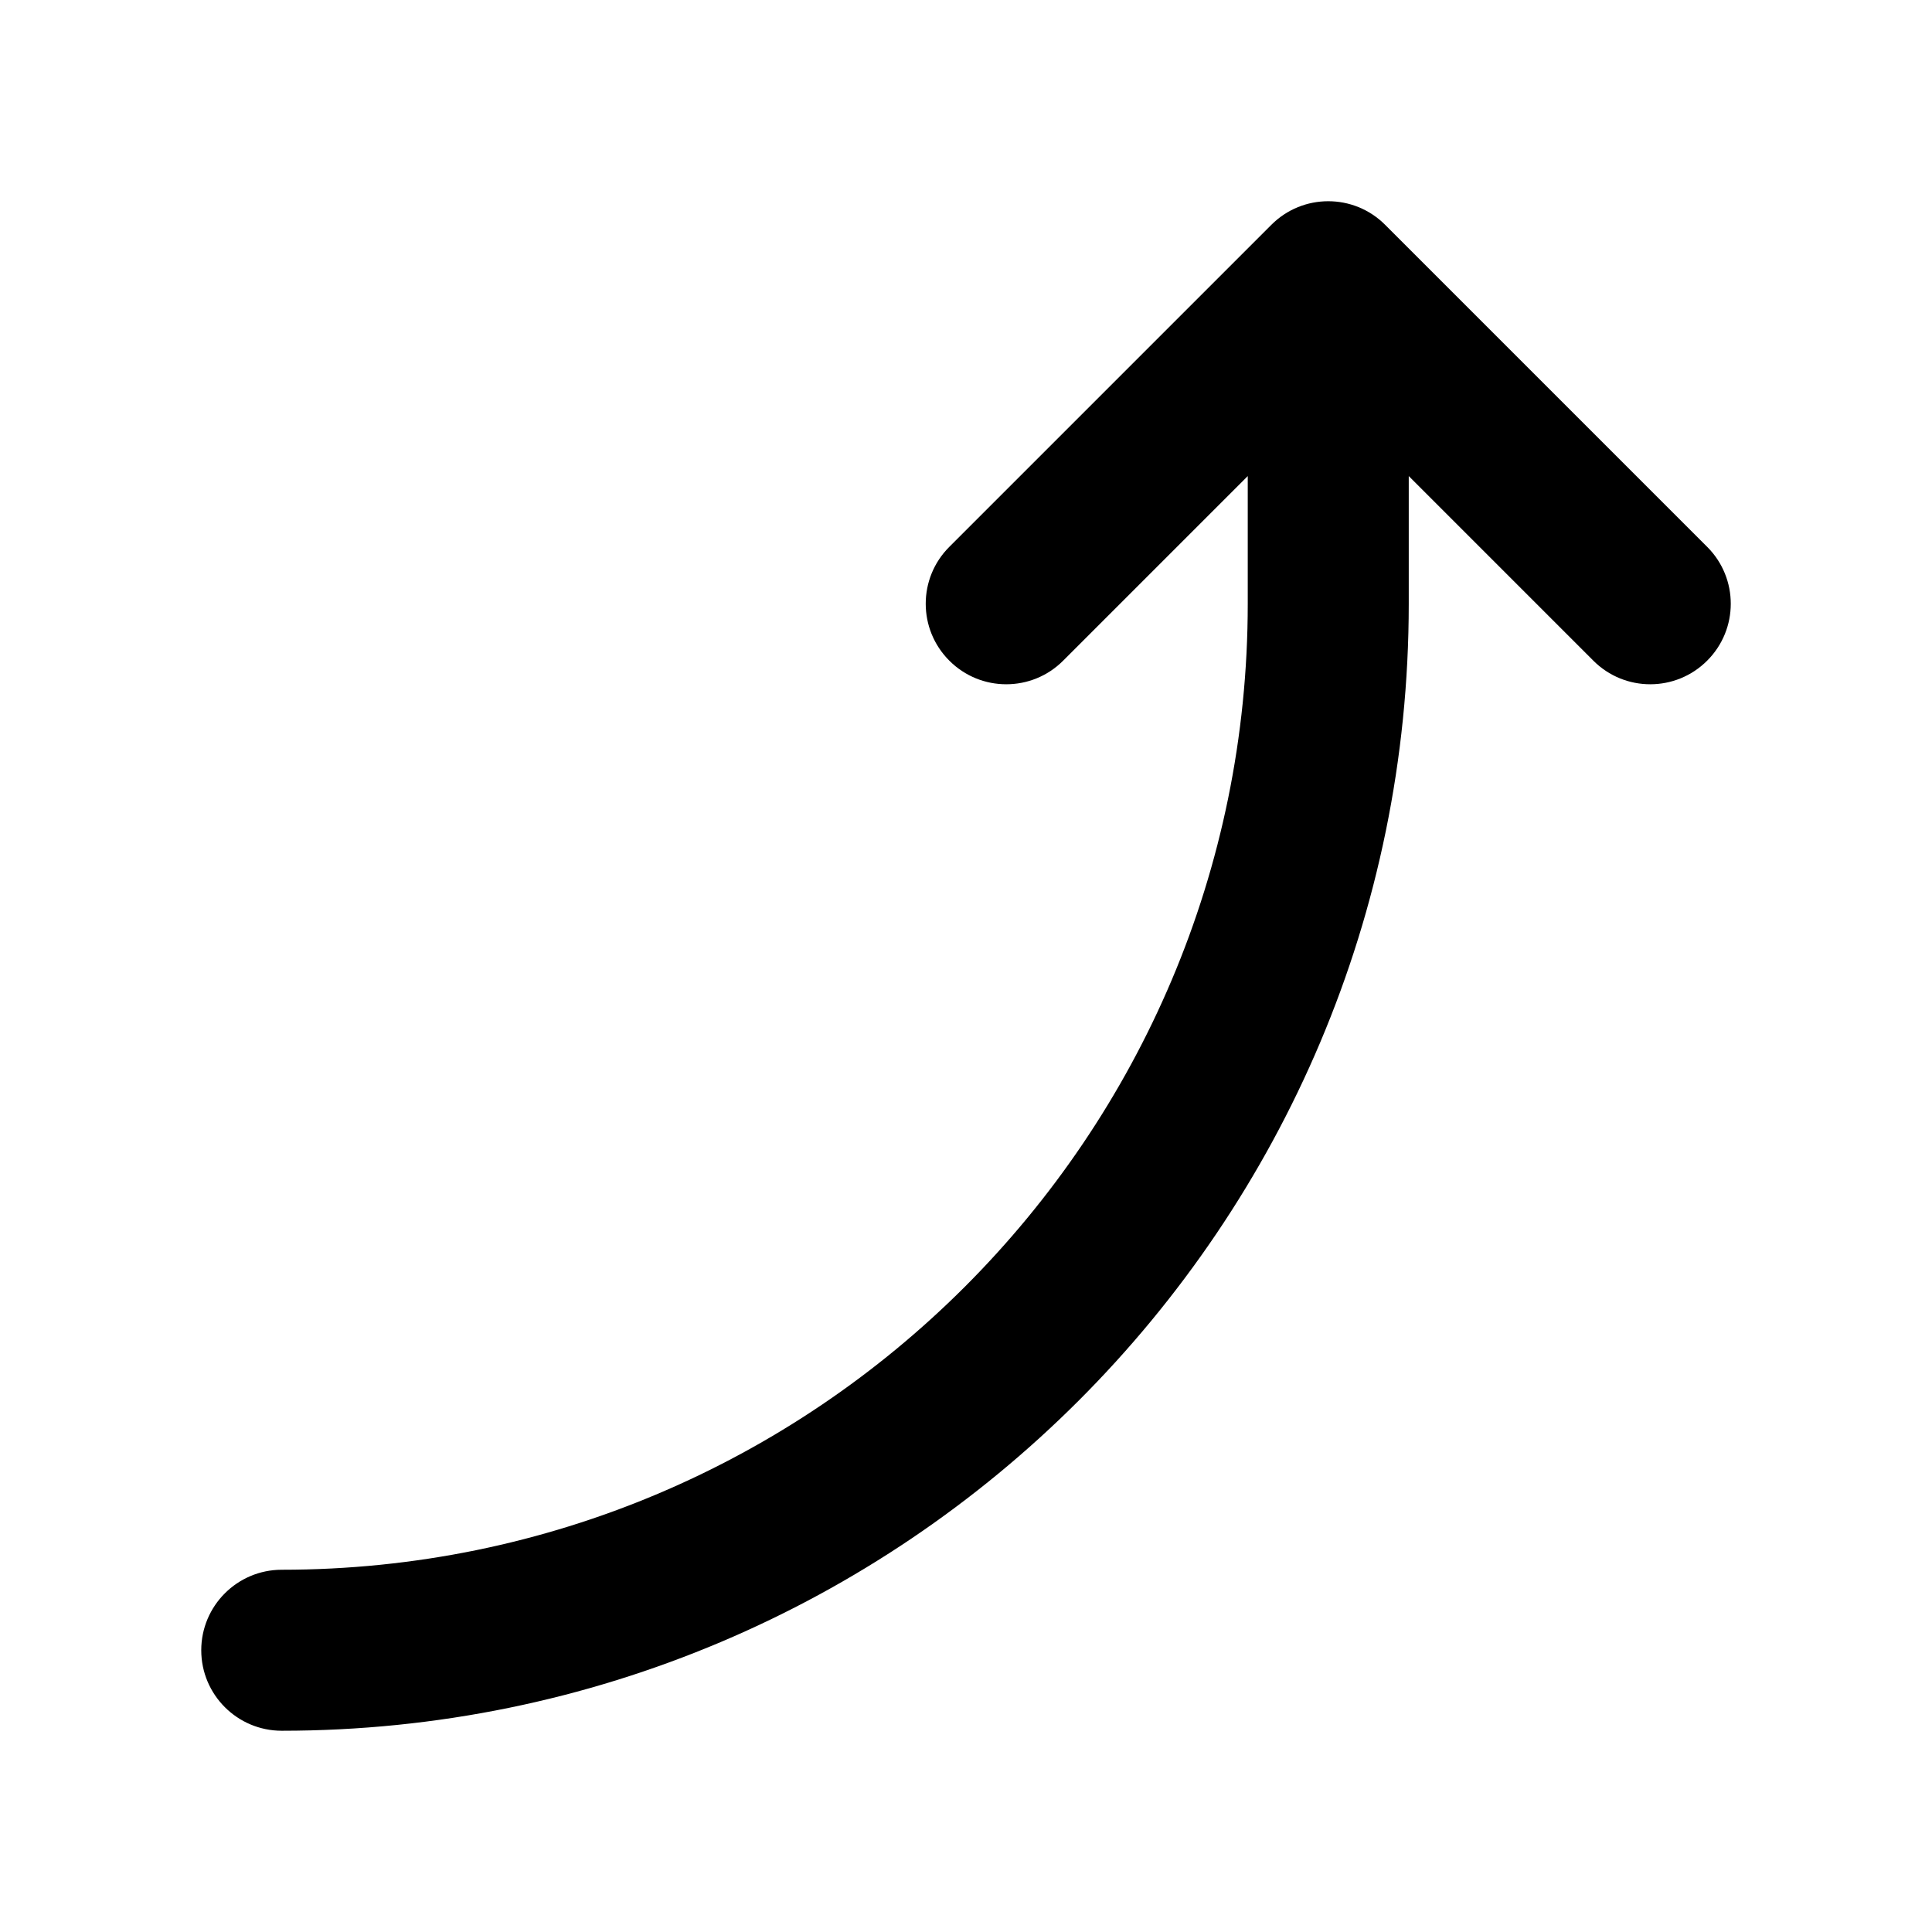 <svg width="24" height="24" viewBox="0 0 24 24" fill="none" xmlns="http://www.w3.org/2000/svg">
<path d="M15.793 2.793C16.183 2.402 16.817 2.402 17.207 2.793L21.207 6.793C21.598 7.183 21.598 7.817 21.207 8.207C20.817 8.598 20.183 8.598 19.793 8.207L17.5 5.914V7.5C17.5 15.232 11.232 21.5 3.5 21.5C2.948 21.5 2.5 21.052 2.5 20.5C2.5 19.948 2.948 19.5 3.5 19.5C10.127 19.5 15.5 14.127 15.5 7.5V5.914L13.207 8.207C12.817 8.598 12.183 8.598 11.793 8.207C11.402 7.817 11.402 7.183 11.793 6.793L15.793 2.793Z" fill="currentColor"/>
</svg>
